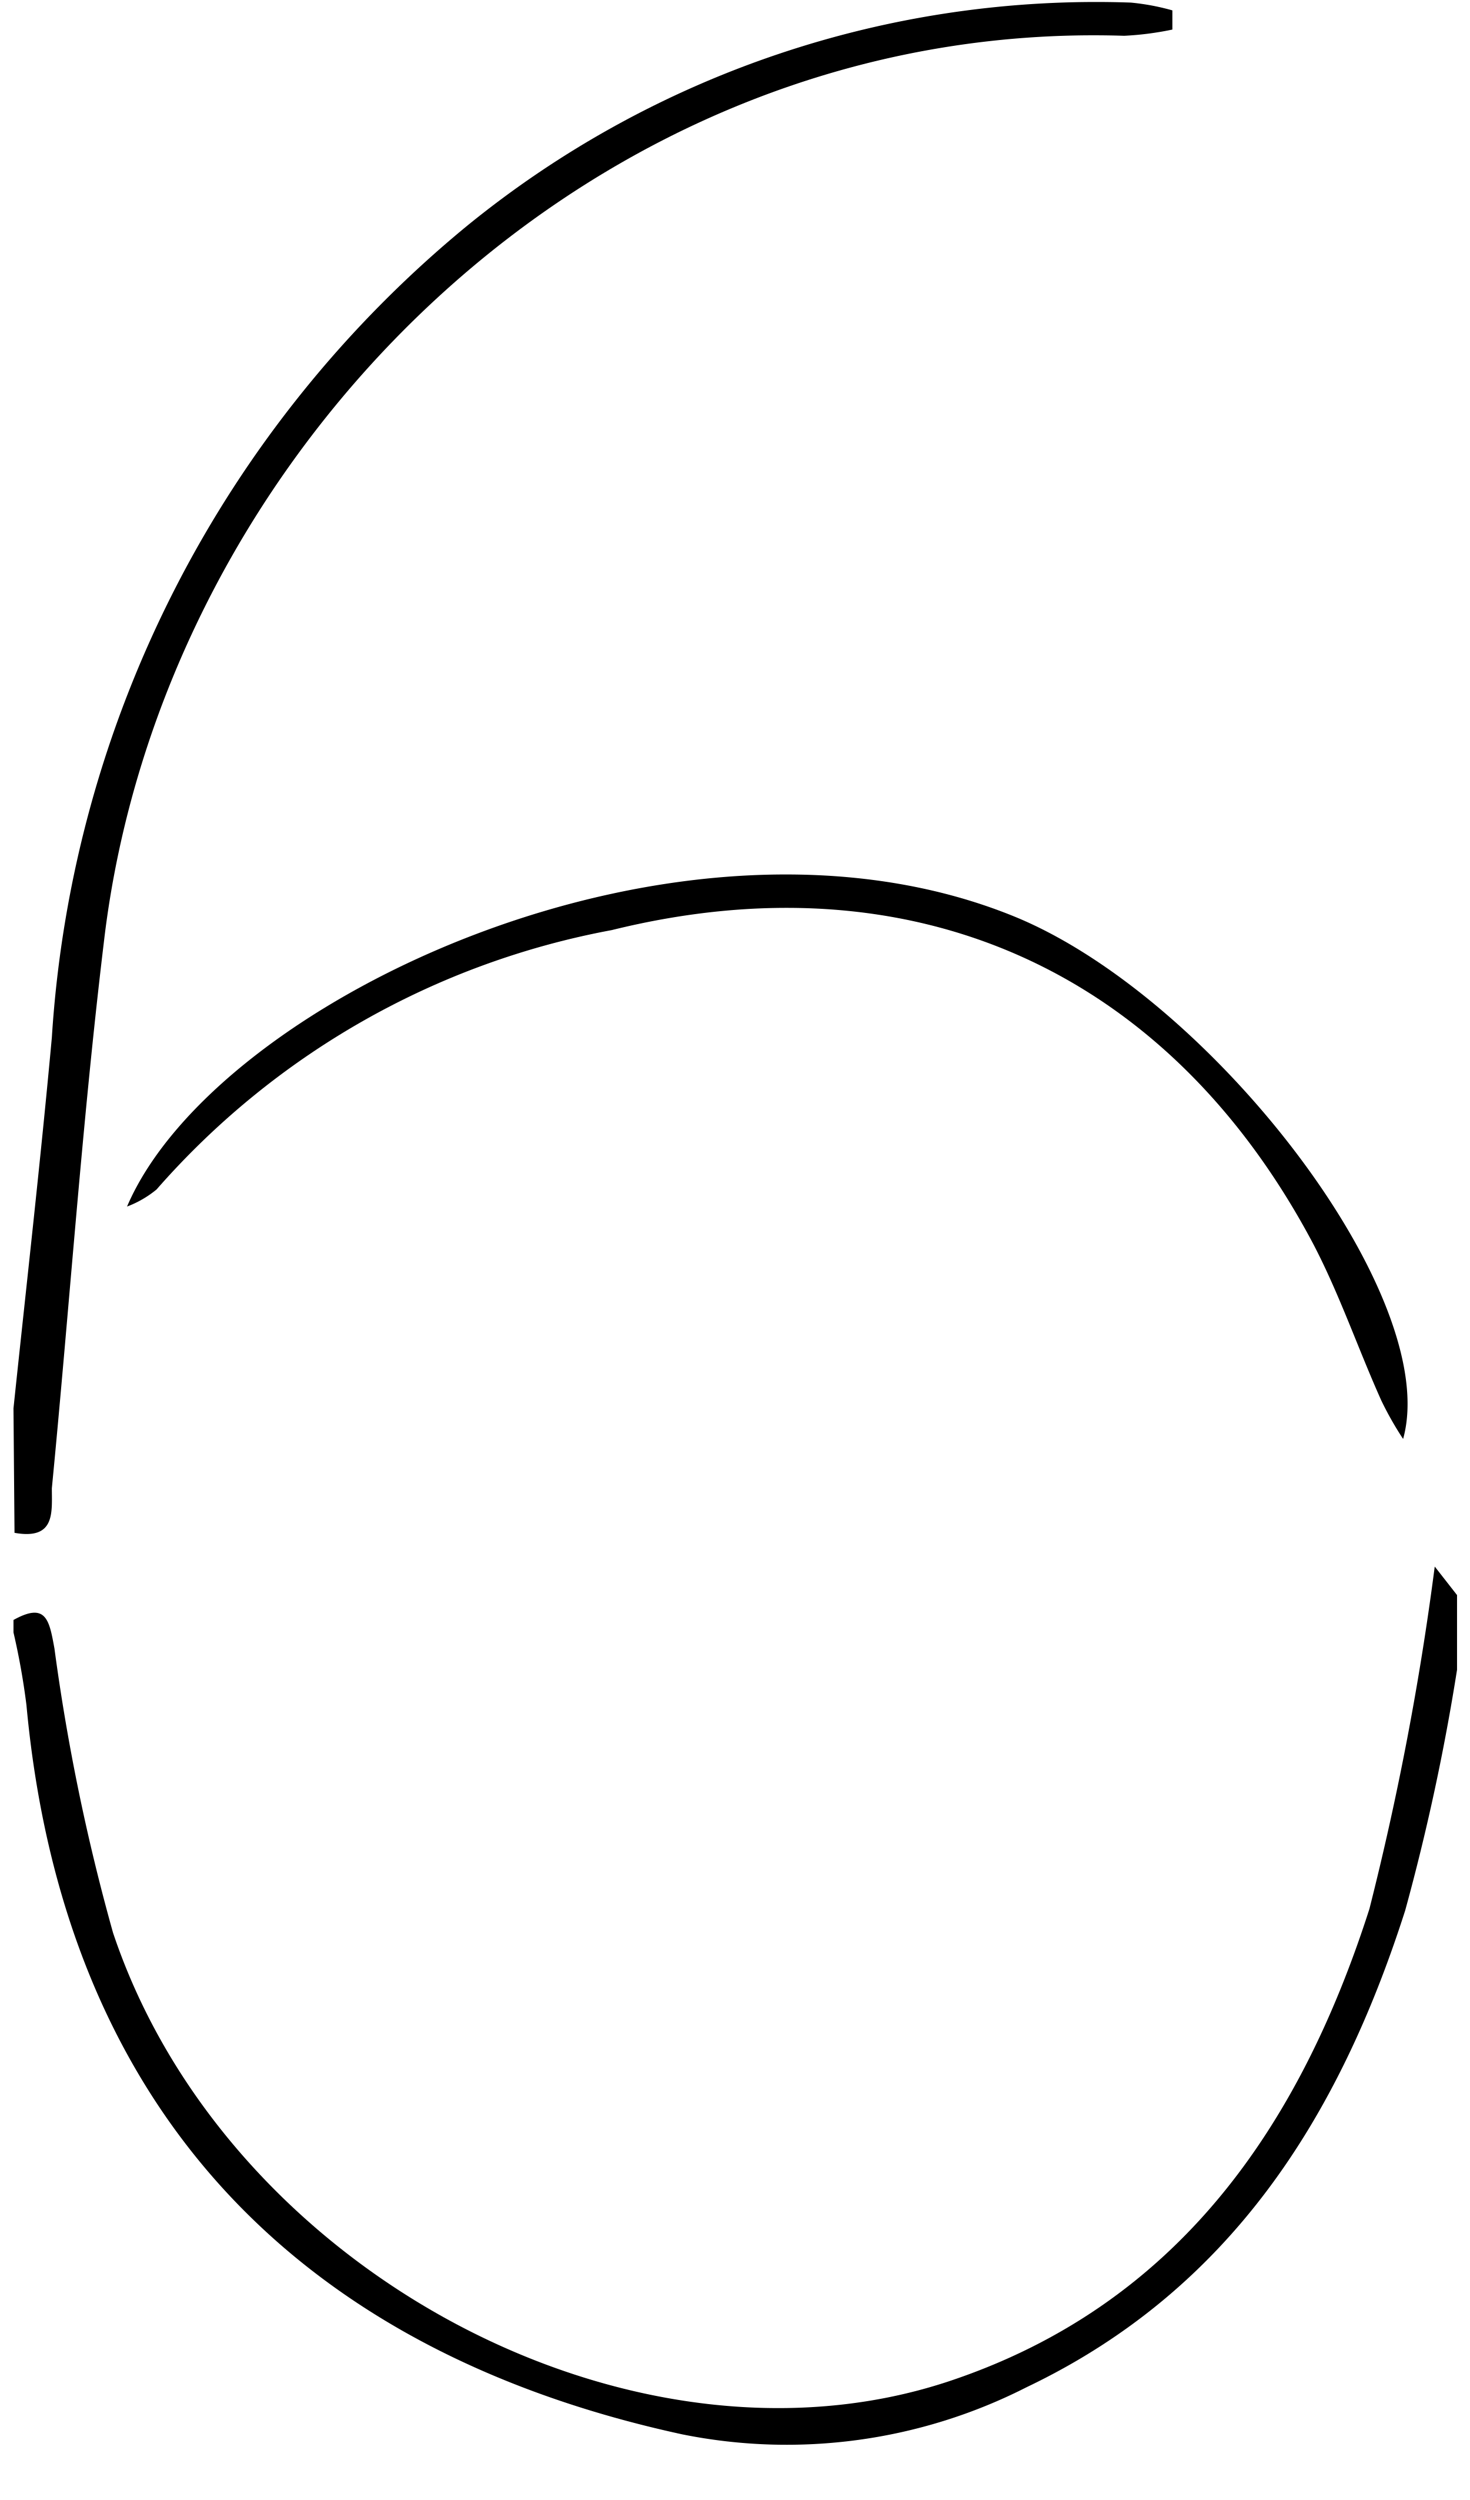 <svg id="Layer_1" data-name="Layer 1" xmlns="http://www.w3.org/2000/svg" viewBox="0 0 28.35 48.19"><path d="M28.1,32.19a42.53,42.53,0,0,1-1,4.64c-1.28,4-3.38,7.32-7.3,9.19a10.2,10.2,0,0,1-6.64.91C5.55,45.28,1.21,40.46.51,32.87a13.71,13.71,0,0,0-.25-1.4v-.24c.63-.35.69,0,.79.55a40,40,0,0,0,1.13,5.48c2.18,6.51,10,10.67,16.11,8.65,4.43-1.47,6.78-4.93,8.12-9.11a56.27,56.27,0,0,0,1.26-6.6l.43.55Z"/><path d="M.26,27.15C.51,24.77.78,22.4,1,20A22.05,22.05,0,0,1,9,4.36,19.21,19.21,0,0,1,21.81.05a4.5,4.5,0,0,1,.8.15V.57a5.92,5.92,0,0,1-.93.12C11.43.36,3.09,8.73,2,18.19c-.42,3.49-.66,7-1,10.5,0,.47.07,1-.72.86Z"/><path d="M2.45,23.26c1.71-4,10.72-8.22,17.14-5.58,3.8,1.57,8.23,7.33,7.47,10.06a6.33,6.33,0,0,1-.42-.74c-.45-1-.82-2.09-1.34-3.07-2.8-5.24-7.71-7.43-13.5-6a15.4,15.4,0,0,0-8.78,5A2,2,0,0,1,2.45,23.26Z"/></svg>